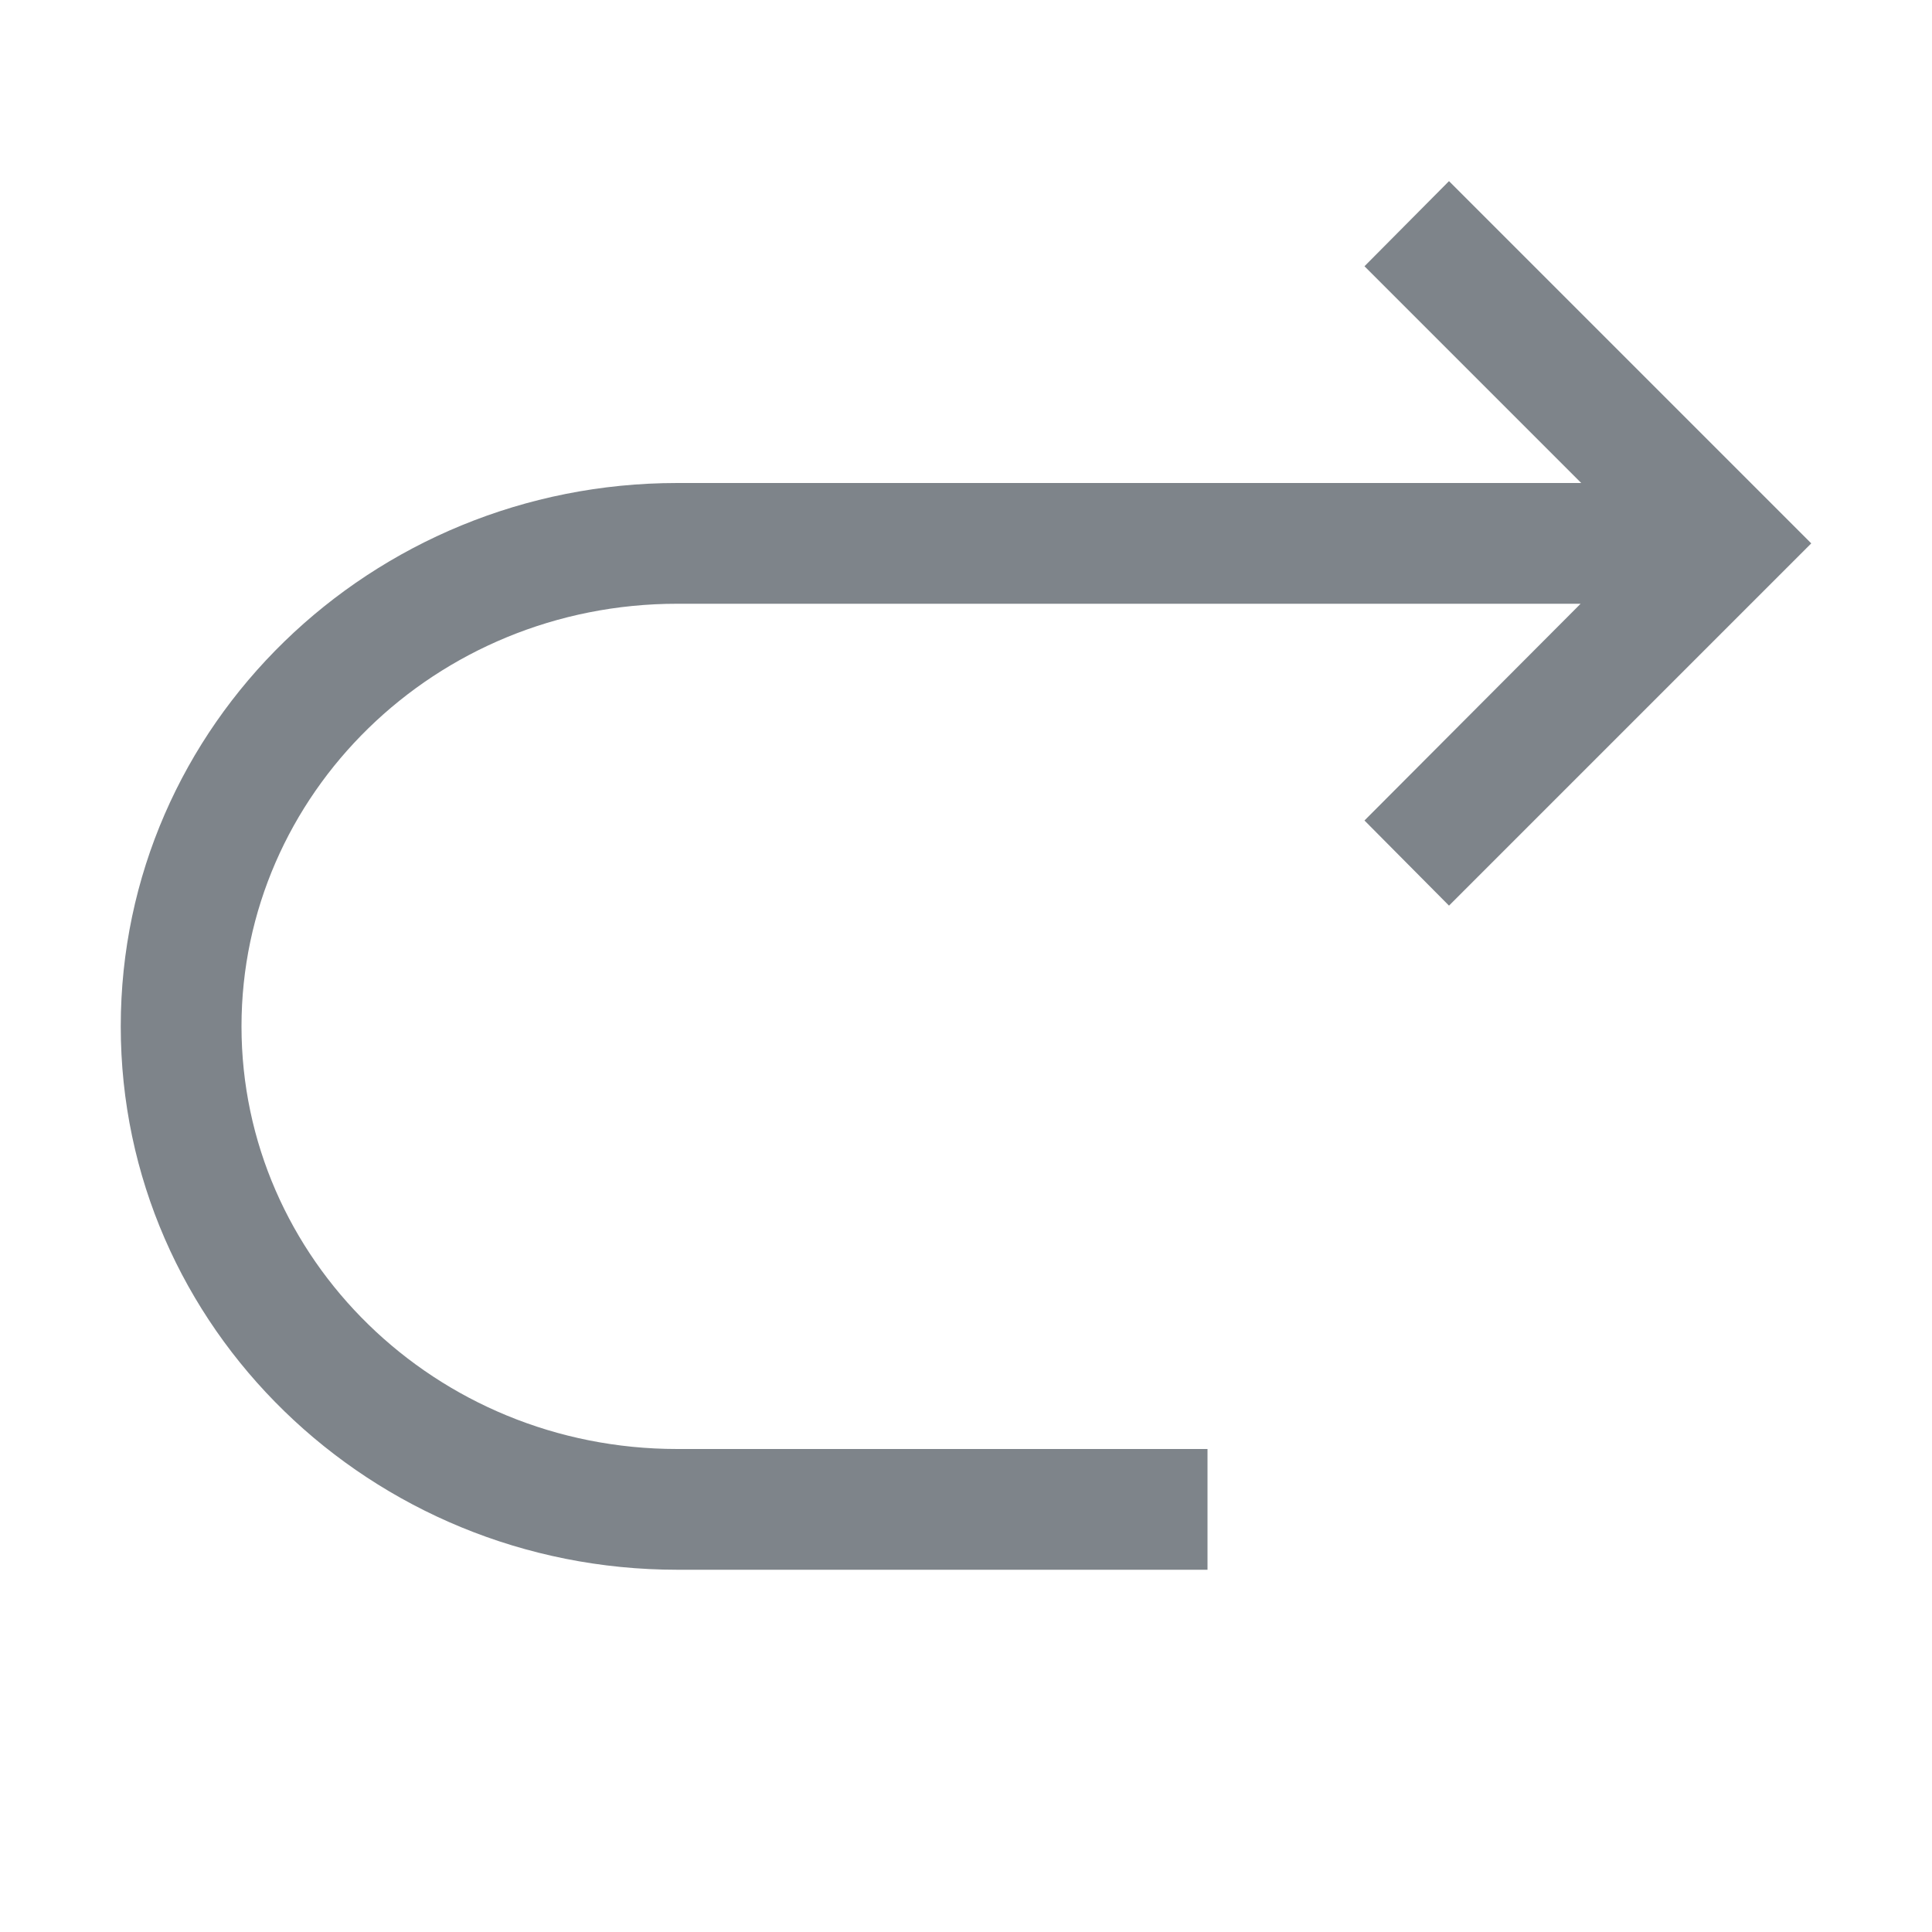 <svg width="32" height="32" viewBox="0 0 32 32" fill="none" xmlns="http://www.w3.org/2000/svg">
<path d="M26.19 8L22.6 4.41L24 3L30 9L24 15L22.6 13.59L26.18 10H11.217C7.206 10 4 13.159 4 17C4 20.841 7.206 24 11.217 24H20V26H11.217C6.152 26 2 21.996 2 17C2 12.004 6.152 8 11.217 8H26.19Z" fill="#7E848A"/>
</svg>
